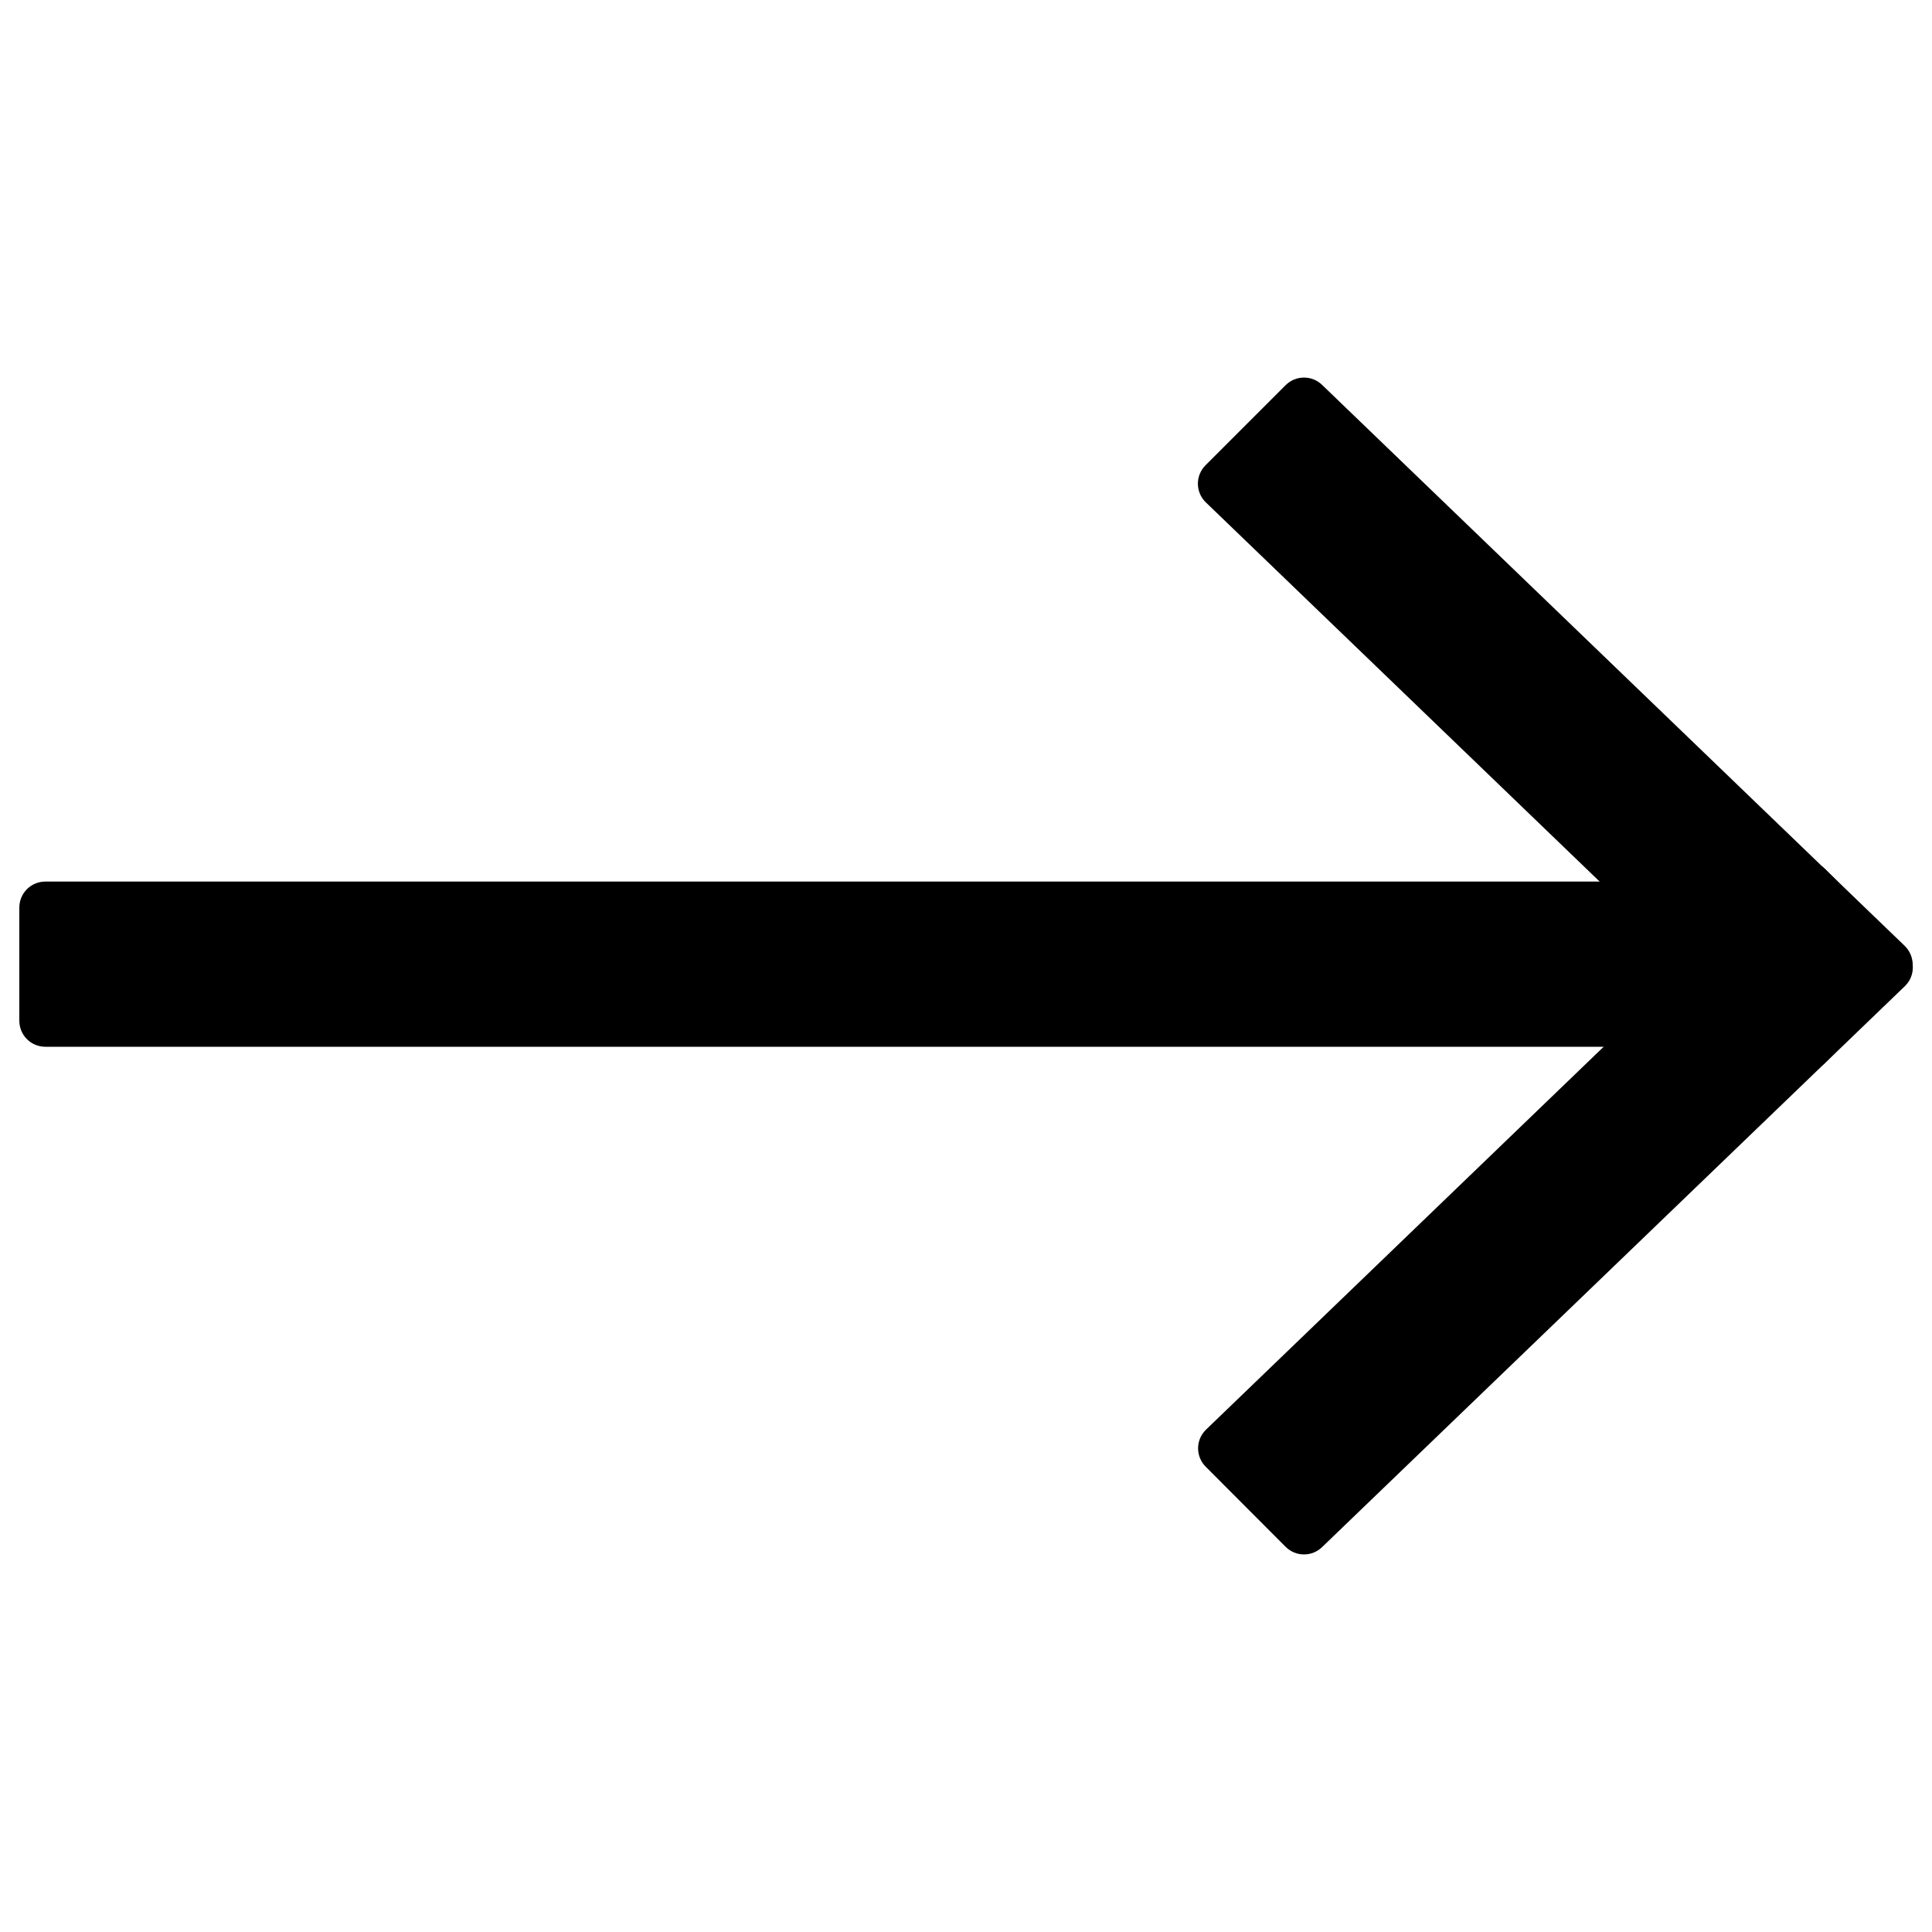 <svg version="1.1" xmlns="http://www.w3.org/2000/svg" xmlns:xlink="http://www.w3.org/1999/xlink" x="0px" y="0px" viewBox="0 0 1000 1000" enable-background="new 0 0 1000 1000" xml:space="preserve">
<g style="fill:#000"><path d="M10,469.8c0-7.5,6-13.5,13.5-13.5h886.6c7.5,0,13.5,6,13.5,13.5v58.5c0,7.5-6,13.5-13.5,13.5H23.5c-7.5,0-13.5-6-13.5-13.5L10,469.8L10,469.8z"/><path d="M624.1,759.2c-5.3-5.3-5.3-13.8,0-19.1l301.5-290.3c5.3-5.3,13.8-5.3,19.1,0l41.4,41.4c5.3,5.3,5.3,13.8,0,19.1L684.5,800.6c-5.3,5.3-13.8,5.3-19.1,0L624.1,759.2z"/><path d="M986,508.8c5.3-5.3,5.3-13.8,0-19.1L684.5,199.4c-5.3-5.3-13.8-5.3-19.1,0l-41.4,41.4c-5.3,5.3-5.3,13.8,0,19.1l301.5,290.3c5.3,5.3,13.8,5.3,19.1,0L986,508.8L986,508.8z"/></g>
</svg>